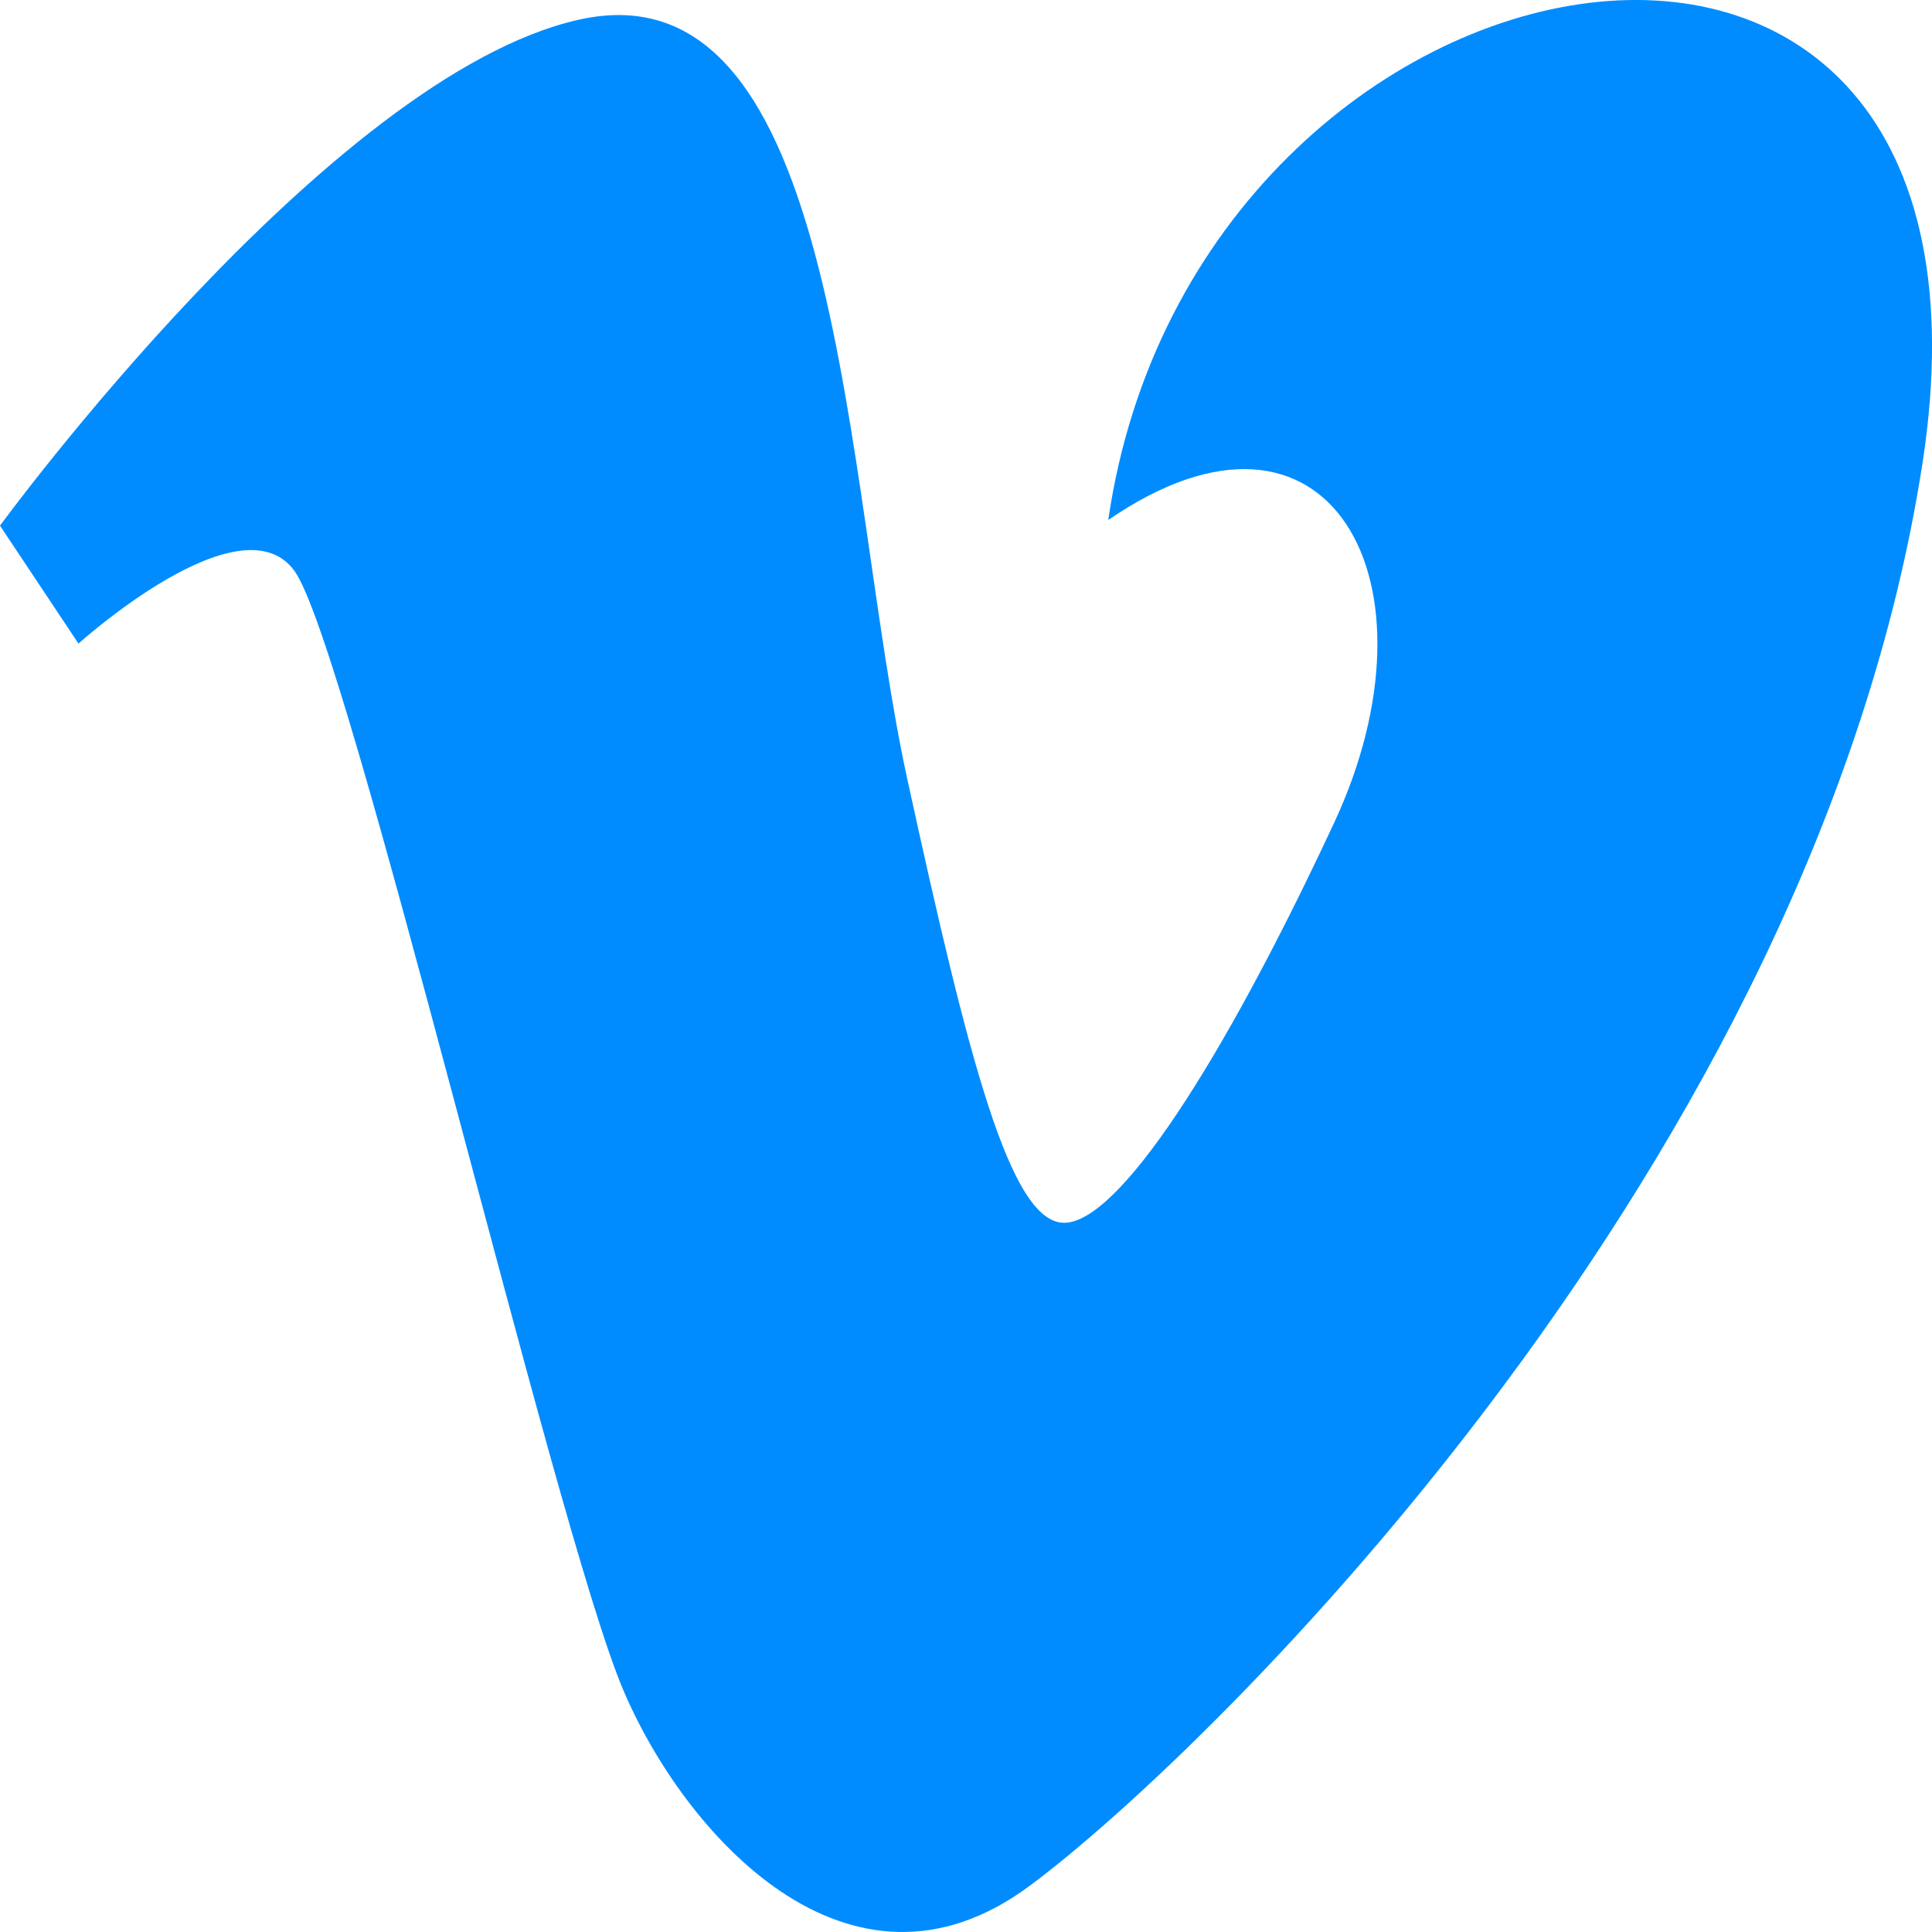  <svg
                width="24"
                height="24"
                viewBox="0 0 24 24"
                fill="none"
                xmlns="http://www.w3.org/2000/svg"
              >
                <g clip-path="url(#clip0)">
                  <path
                    d="M23.881 5.76C22.54 14.419 15.047 21.751 12.793 23.425C10.539 25.1 8.483 22.755 7.737 20.981C6.884 18.96 4.326 7.995 3.655 7.088C2.985 6.179 0.975 7.995 0.975 7.995L0 6.53C0 6.53 4.082 0.943 7.189 0.245C10.482 -0.496 10.477 6.041 11.269 9.67C12.035 13.18 12.551 15.19 13.219 15.19C13.889 15.19 15.168 13.232 16.569 10.23C17.973 7.225 16.509 4.573 13.767 6.46C14.864 -1.082 25.221 -2.895 23.881 5.76Z"
                    fill="#008CFF"
                  />
                </g>
                <defs>
                  <clipPath id="clip0">
                    <rect width="24" height="24" fill="white" />
                  </clipPath>
                </defs>
              </svg>